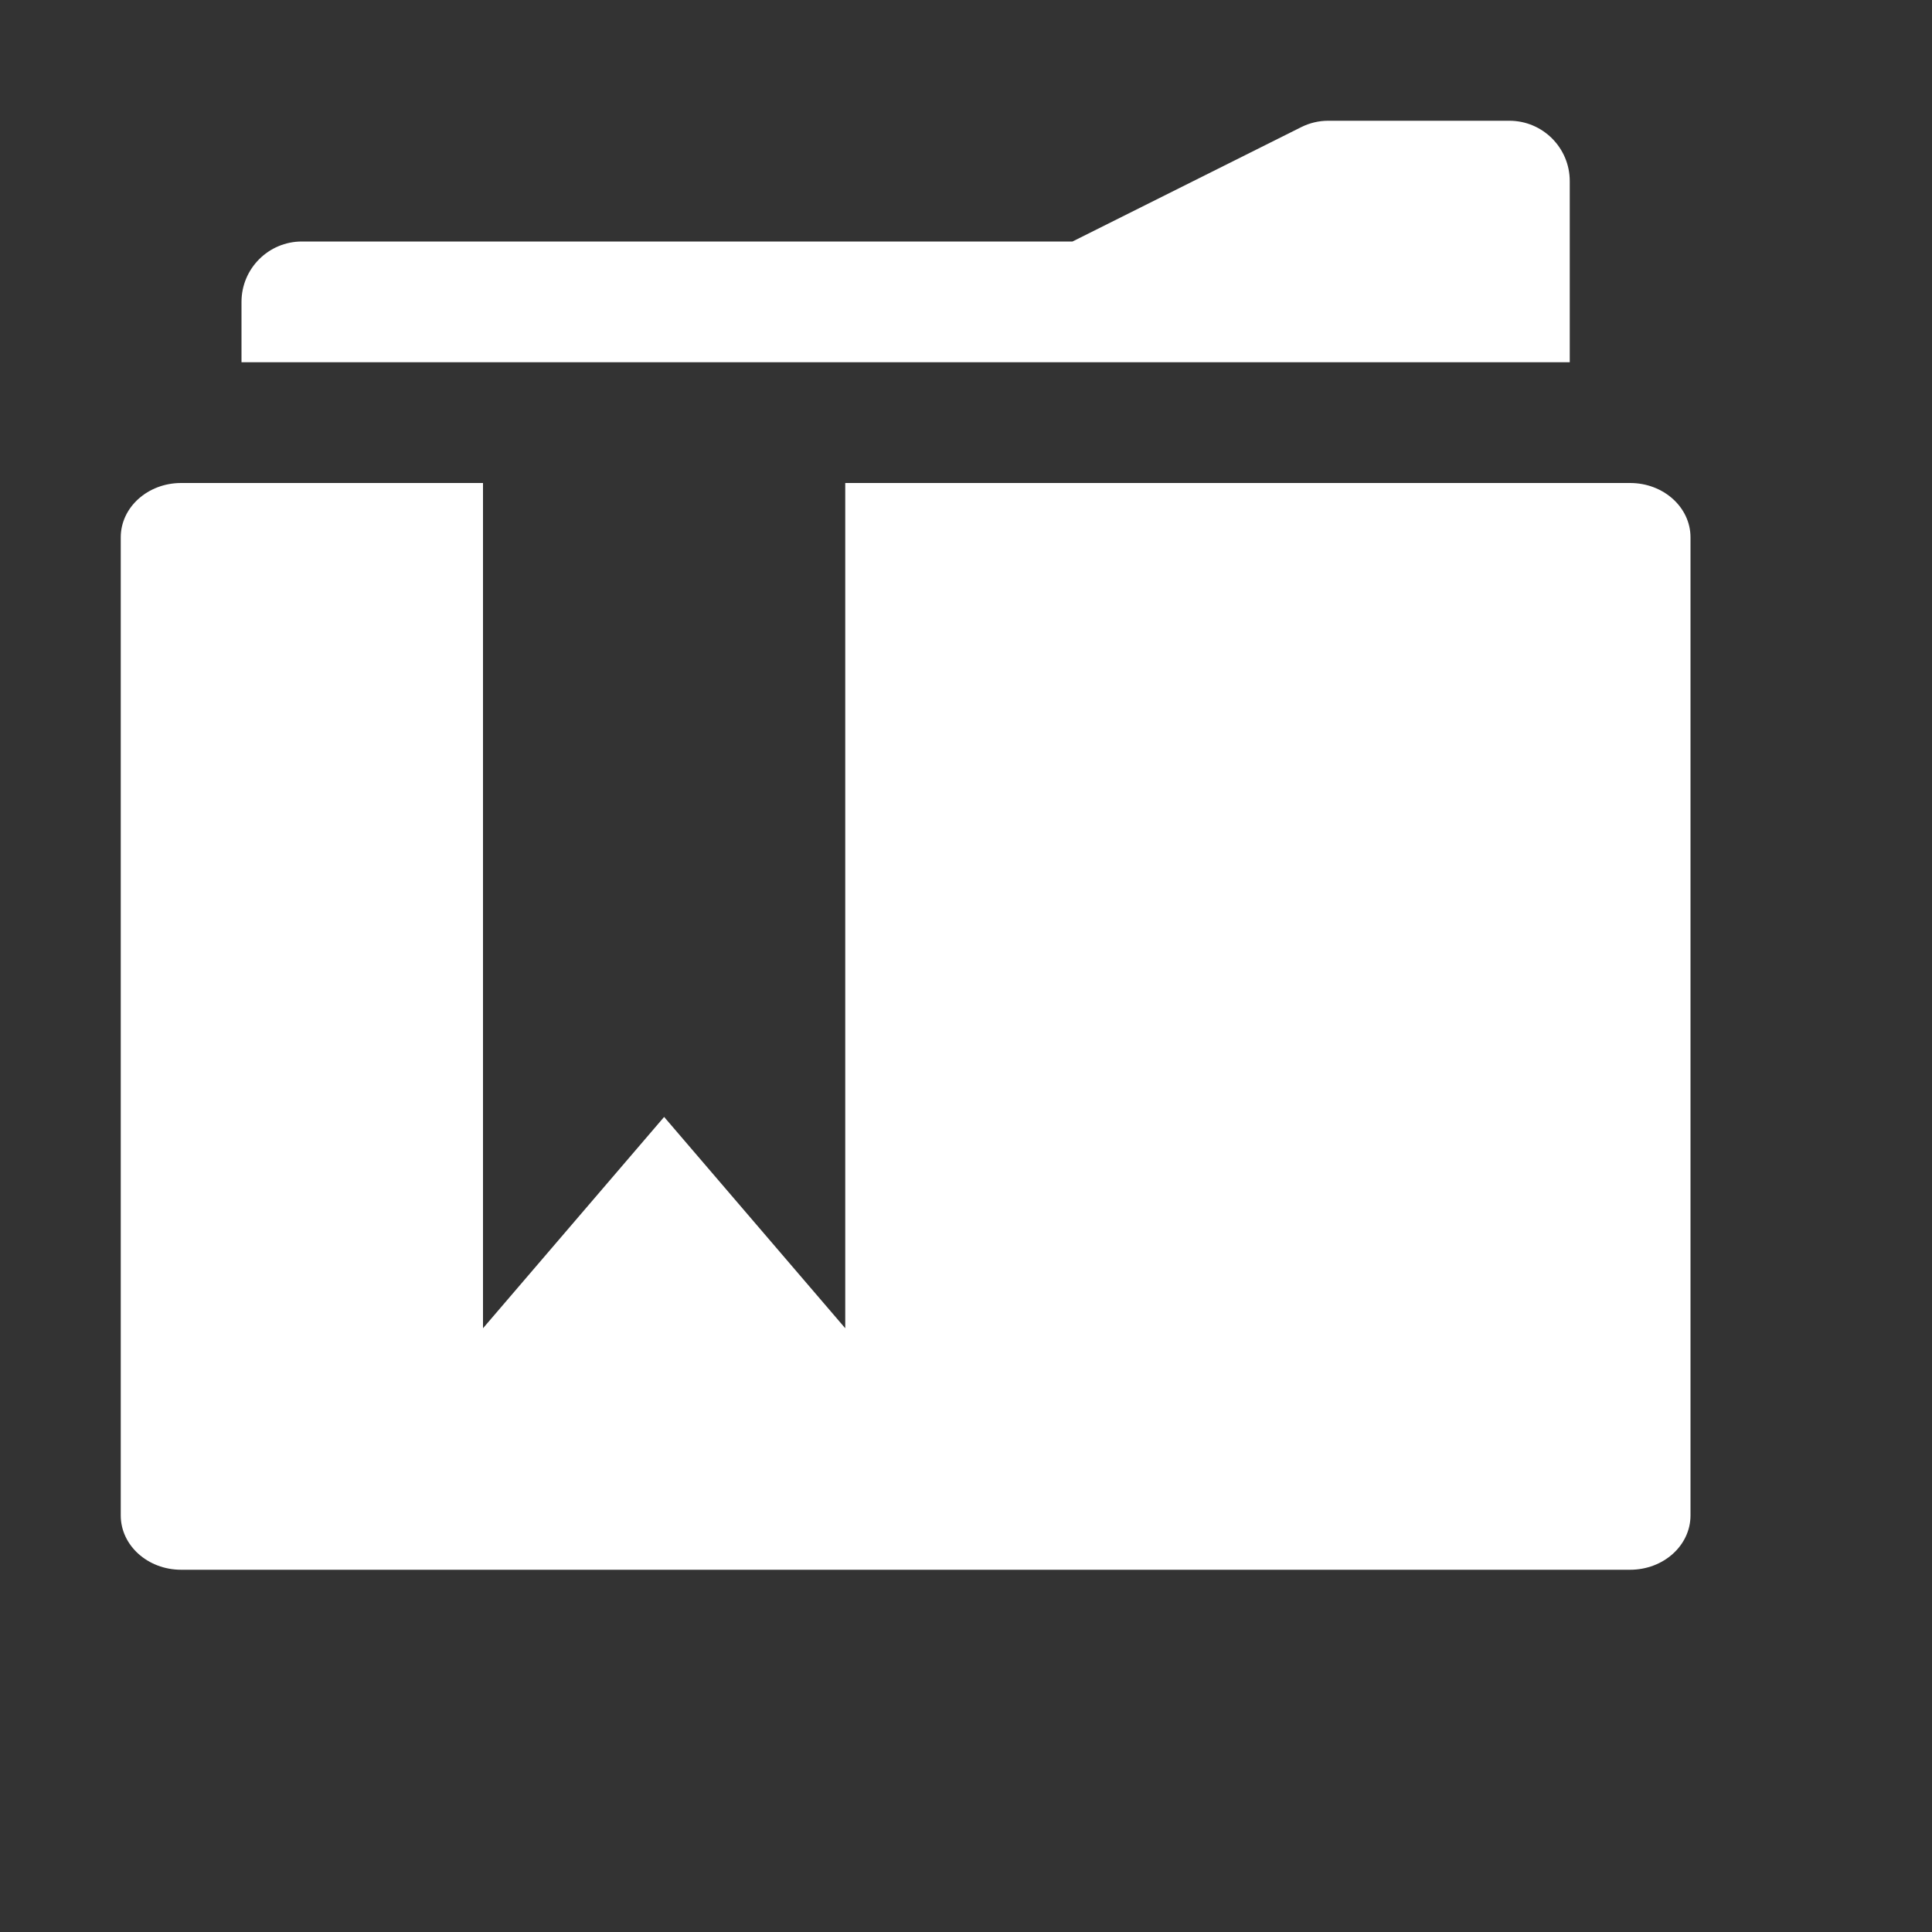 <?xml version="1.0" encoding="UTF-8"?>
<svg width="16px" height="16px" viewBox="0 0 16 16" version="1.1" xmlns="http://www.w3.org/2000/svg" xmlns:xlink="http://www.w3.org/1999/xlink">
    <rect x="0" y="0" width="16" height="16" fill="#333333" stroke="none"/>
    <!-- Generator: Sketch 50.2 (55047) - http://www.bohemiancoding.com/sketch -->
    <title>bookmarks_active_16px</title>
    <desc>Created with Sketch.</desc>
    <defs></defs>
    <g id="bookmarks_active_16px" stroke="none" stroke-width="1" fill="none" fill-rule="evenodd">
        <rect id="Rectangle-1" fill-opacity="0.5" fill="#A1A1A1" opacity="0" x="0" y="0" width="16" height="16"></rect>
        <path d="M1,4.45 L1,12.55 C1,12.799 1.224,13 1.5,13 L13.5,13 C13.776,13 14,12.799 14,12.55 L14,4.45 C14,4.201 13.776,4 13.5,4 L6,4 L1.5,4 C1.224,4 1,4.201 1,4.45 L1,4.45 L1,4.45 Z M4,4 L7,4 L7,11 L5.5,9.25 L4,11 L4,4 Z M2,2.5 C2,2.224 2.224,2 2.5,2 L9,2 L8.776,2.053 L10.776,1.053 C10.846,1.018 10.922,1 11,1 L12.5,1 C12.776,1 13,1.224 13,1.5 L13,3 L2,3 L2,2.5 Z" id="Combined-Shape" fill="#FFFFFF" fill-rule="nonzero"></path>
    </g>
</svg>